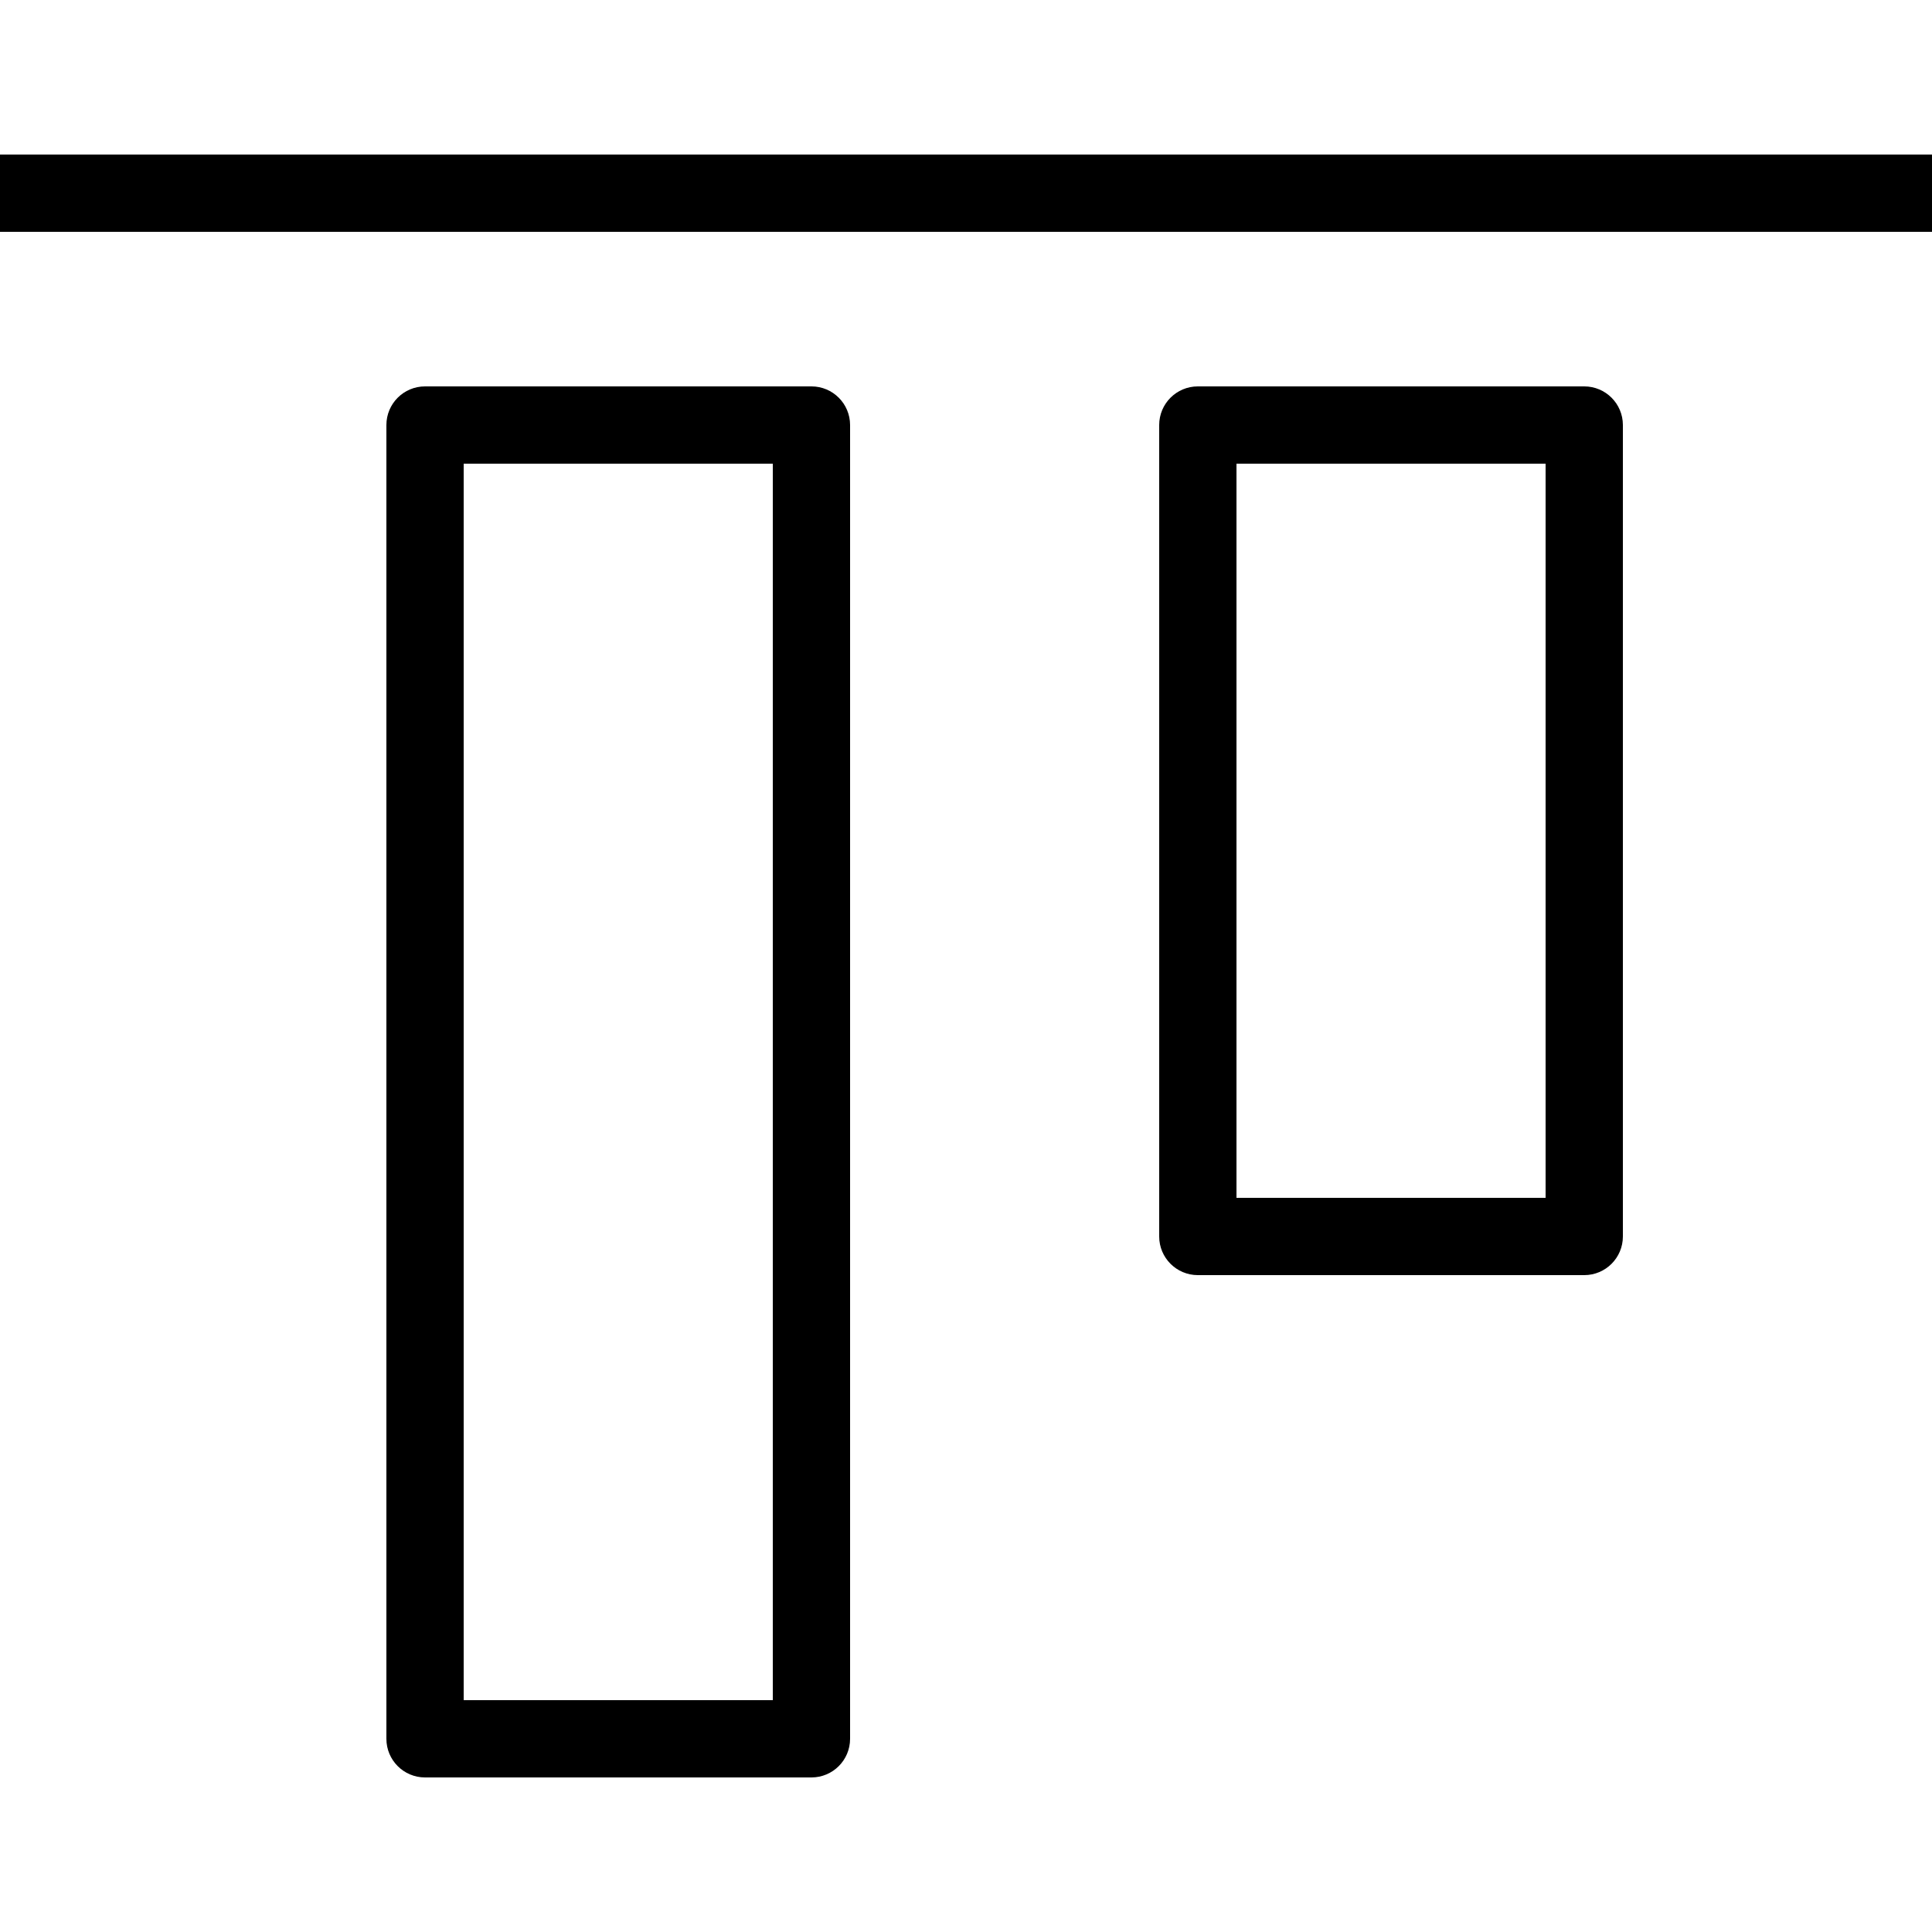 <?xml version="1.0" encoding="iso-8859-1"?>
<!-- Generator: Adobe Illustrator 19.0.0, SVG Export Plug-In . SVG Version: 6.00 Build 0)  -->
<svg version="1.1" id="Layer_1" xmlns="http://www.w3.org/2000/svg" xmlns:xlink="http://www.w3.org/1999/xlink" x="0px" y="0px"
	 viewBox="0 0 194.828 194.828" style="enable-background:new 0 0 194.828 194.828;" xml:space="preserve">
<g>
	<g>
		<g>
			<path d="M81.828,38.965H42.862c-2.154,0-3.897,1.745-3.897,3.897v132.483c0,2.152,1.743,3.897,3.897,3.897h38.966
				c2.154,0,3.897-1.745,3.897-3.897V42.861C85.724,40.71,83.981,38.965,81.828,38.965z M77.931,171.447H46.759V46.758h31.172
				V171.447z"/>
			<path d="M159.759,38.965h-38.966c-2.154,0-3.897,1.745-3.897,3.897v81.828c0,2.152,1.743,3.897,3.897,3.897h38.966
				c2.154,0,3.897-1.745,3.897-3.897V42.861C163.655,40.71,161.912,38.965,159.759,38.965z M155.862,120.792H124.69V46.758h31.172
				V120.792z"/>
			<rect y="15.585" width="194.828" height="7.793"/>
		</g>
	</g>
</g>
<g>
</g>
<g>
</g>
<g>
</g>
<g>
</g>
<g>
</g>
<g>
</g>
<g>
</g>
<g>
</g>
<g>
</g>
<g>
</g>
<g>
</g>
<g>
</g>
<g>
</g>
<g>
</g>
<g>
</g>
</svg>
